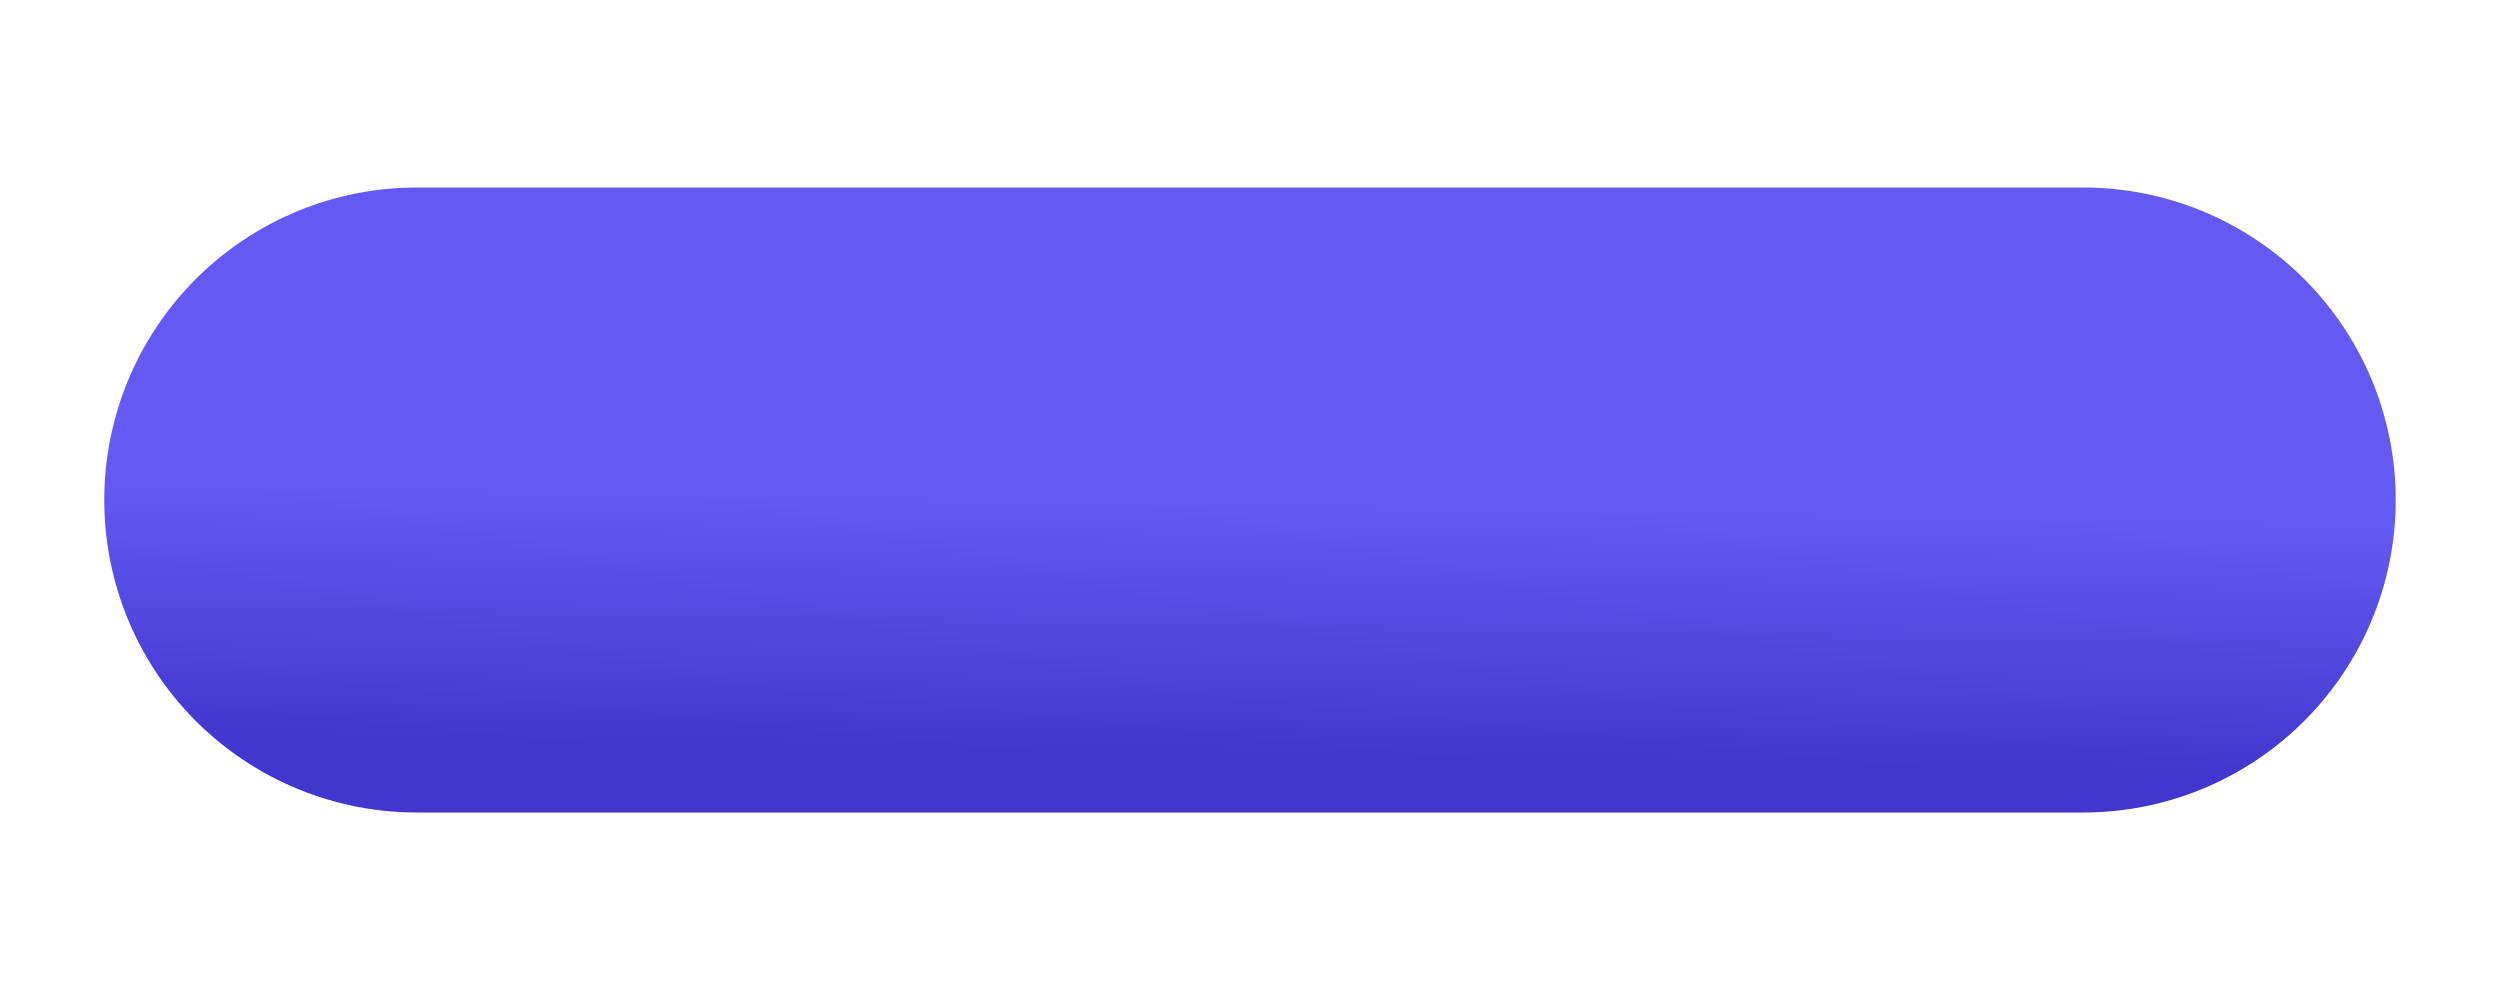 <svg width="10" height="4" viewBox="0 0 10 4" fill="none" xmlns="http://www.w3.org/2000/svg">
<path d="M1.667 2H8.333" stroke="url(#paint0_linear_93_1499)" stroke-width="2.5" stroke-linecap="round"/>
<defs>
<linearGradient id="paint0_linear_93_1499" x1="3.766" y1="2" x2="3.748" y2="3" gradientUnits="userSpaceOnUse">
<stop stop-color="#6459F3"/>
<stop offset="1" stop-color="#4237CD"/>
</linearGradient>
</defs>
</svg>
